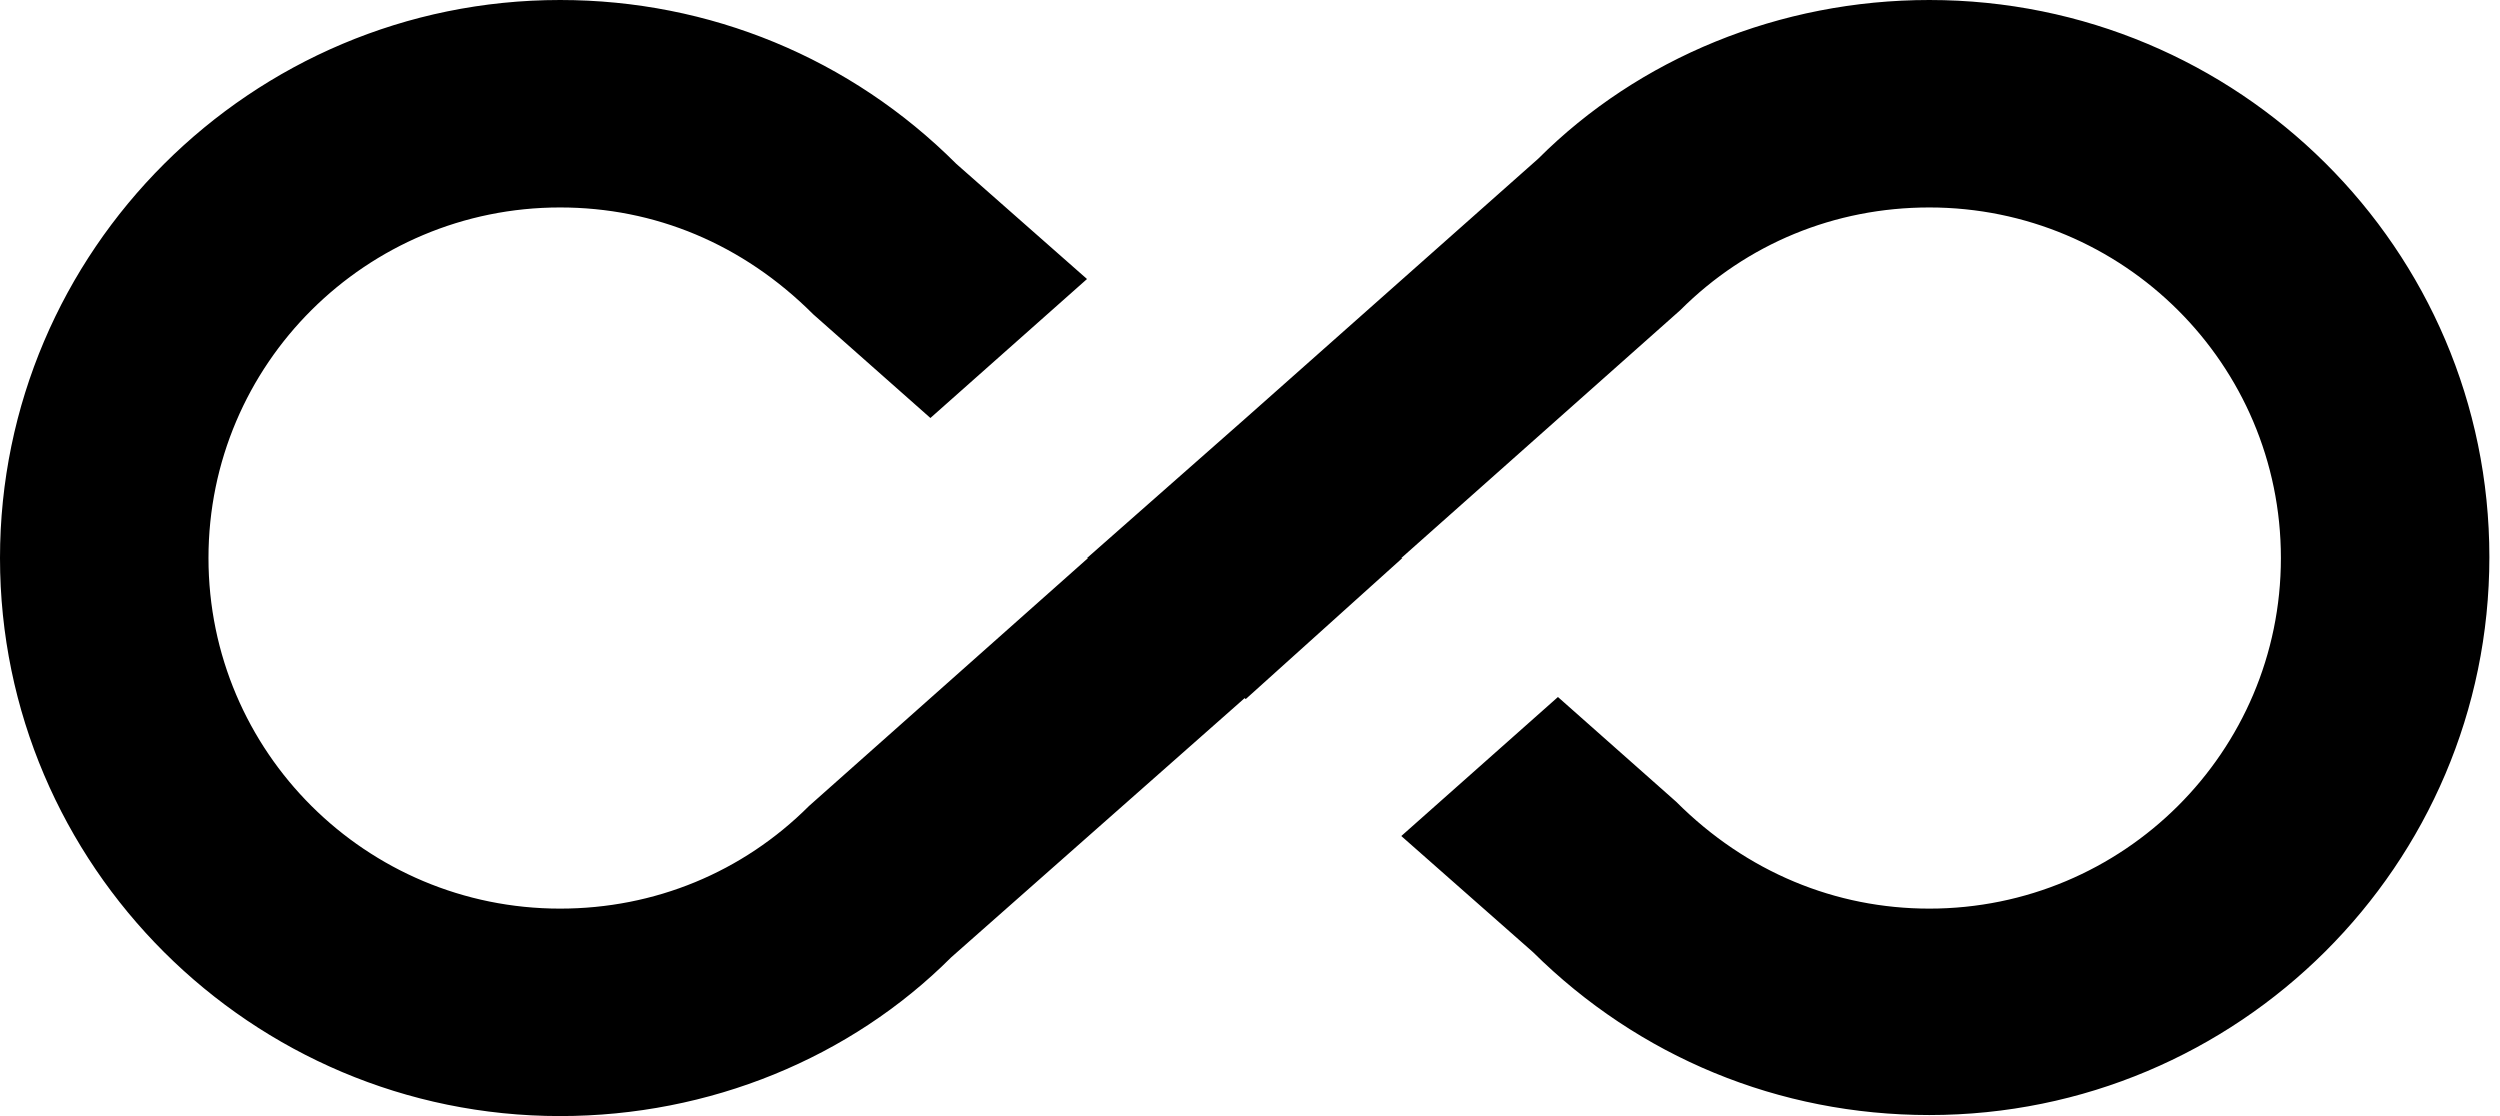 <svg width="56" height="25" viewBox="0 0 56 25" fill="none" xmlns="http://www.w3.org/2000/svg">
<path d="M43.216 0C39.87 0 36.71 1.301 34.456 3.555L27.881 9.387L24.349 12.5H24.373L18.123 18.053C16.636 19.54 14.661 20.353 12.546 20.353C8.202 20.353 4.67 16.845 4.67 12.5C4.67 8.155 8.202 4.647 12.546 4.647C14.661 4.647 16.636 5.46 18.216 7.04L20.841 9.363L24.349 6.25L21.422 3.671C19.052 1.301 15.892 0 12.546 0C5.623 0 0 5.623 0 12.5C0 19.377 5.623 25 12.546 25C15.892 25 19.052 23.699 21.306 21.445L27.881 15.637L27.904 15.66L31.413 12.5H31.389L37.639 6.947C39.126 5.46 41.101 4.647 43.216 4.647C47.56 4.647 51.092 8.155 51.092 12.5C51.092 16.845 47.56 20.353 43.216 20.353C41.124 20.353 39.126 19.54 37.547 17.96L34.898 15.613L31.389 18.727L34.34 21.329C36.71 23.676 39.847 24.977 43.216 24.977C50.139 24.977 55.762 19.377 55.762 12.477C55.762 5.576 50.139 0 43.216 0Z" fill="black"/>
</svg>
